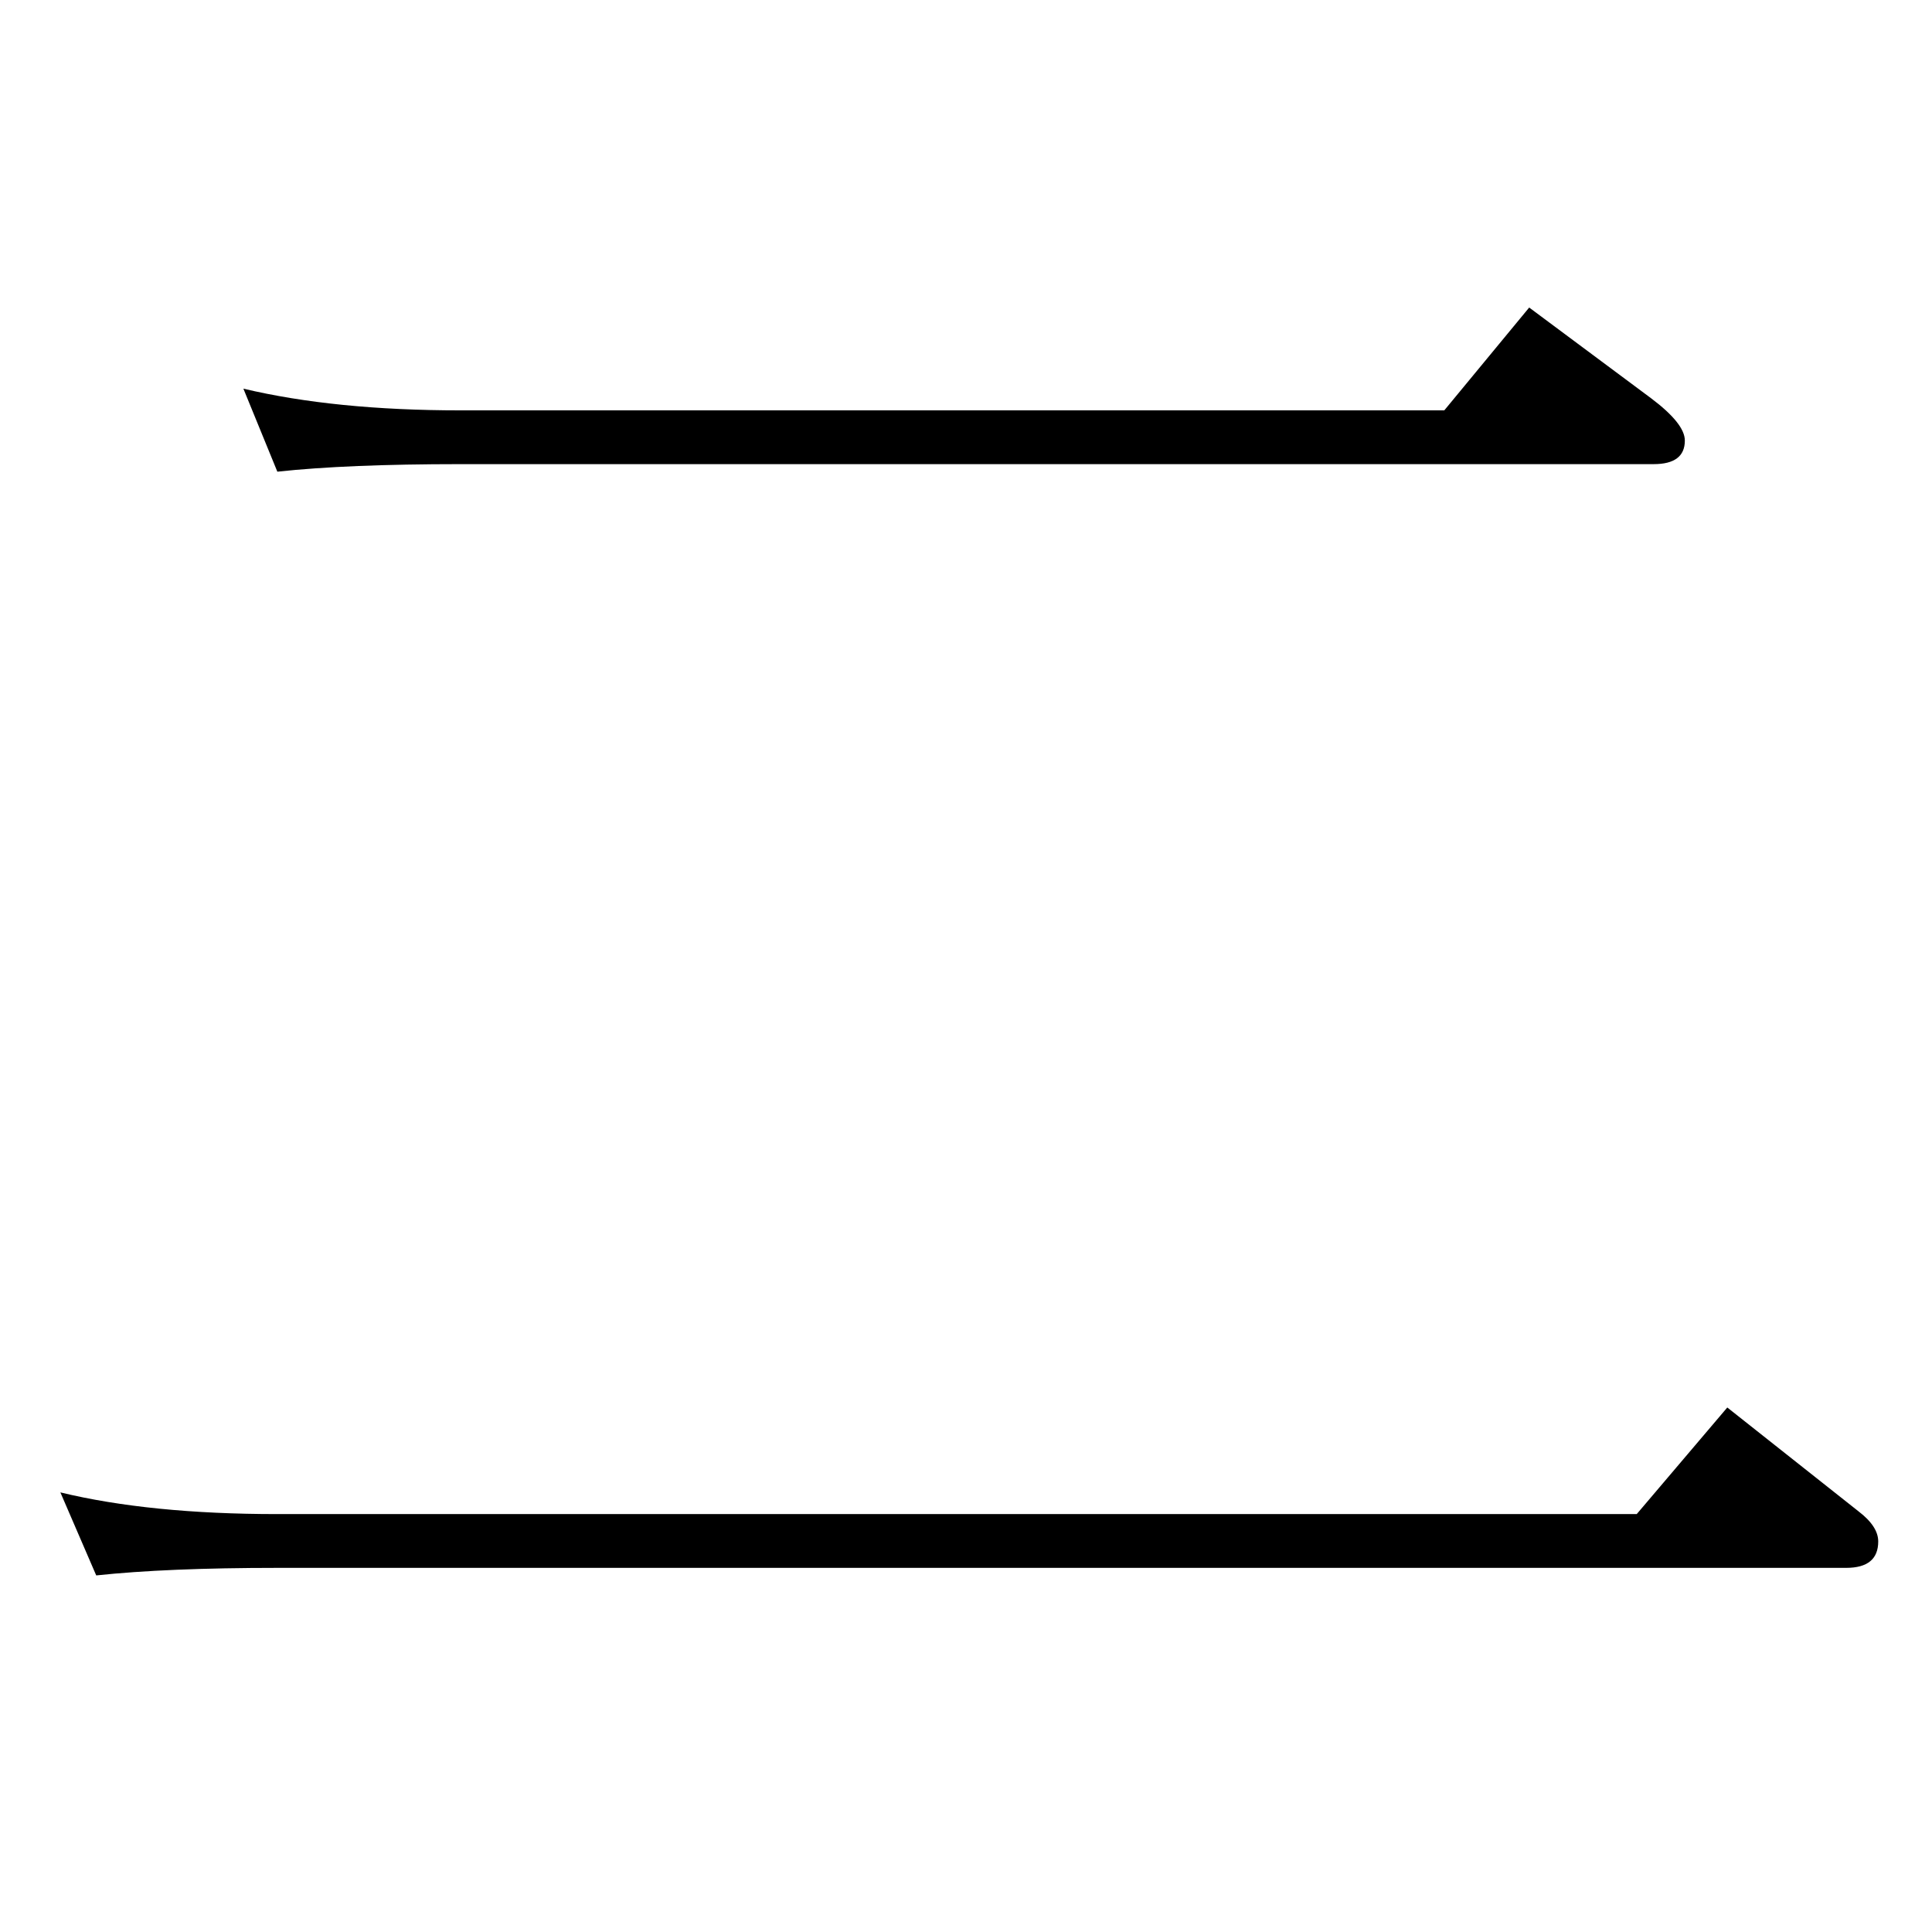 <?xml version="1.0" standalone="no"?>
<!DOCTYPE svg PUBLIC "-//W3C//DTD SVG 1.1//EN" "http://www.w3.org/Graphics/SVG/1.1/DTD/svg11.dtd" >
<svg xmlns="http://www.w3.org/2000/svg" xmlns:xlink="http://www.w3.org/1999/xlink" version="1.1" viewBox="0 -410 2048 2048">
  <g transform="matrix(1 0 0 -1 0 1638)">
   <path fill="currentColor"
d="M294 1548l-36 88q97 -23 230 -23h1043l90 109l129 -96q36 -27 36 -45q0 -25 -33 -25h-1265q-120 0 -194 -8zM102 378l-38 88q95 -23 230 -23h1441l96 113l139 -110q21 -16 21 -32q0 -28 -34 -28h-1663q-117 0 -192 -8z" />
  </g>

</svg>
